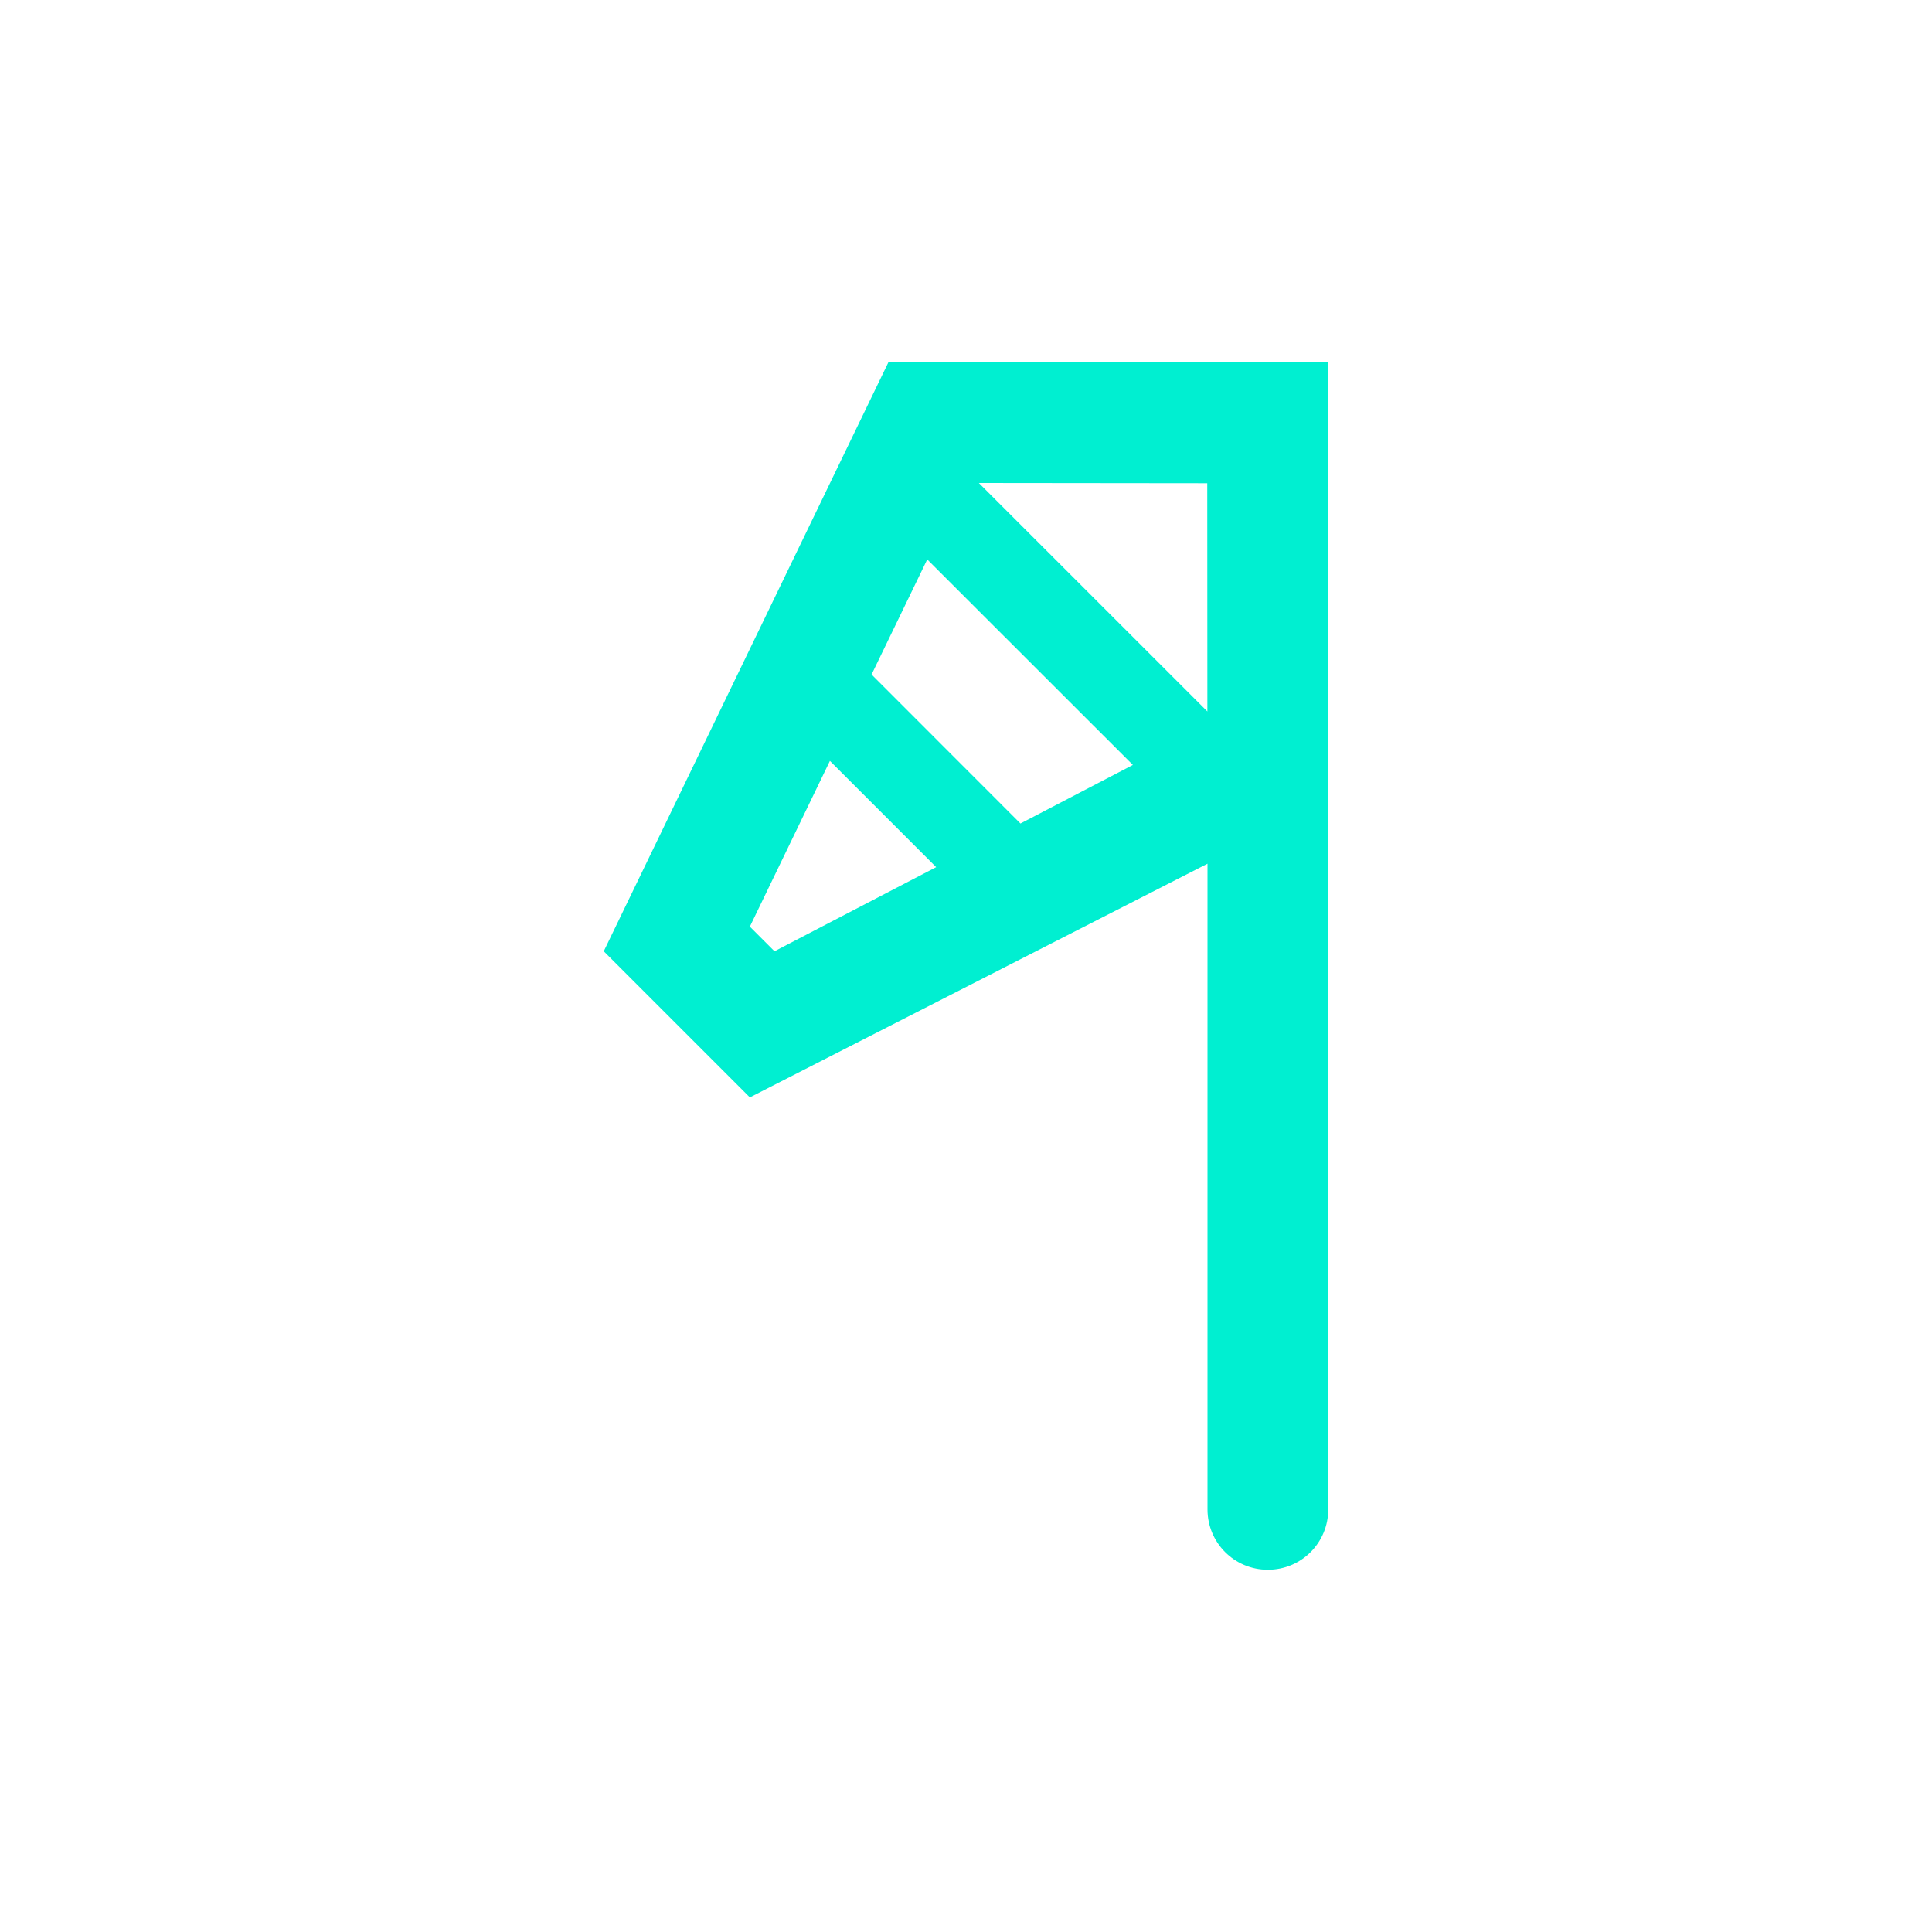<?xml version="1.0" encoding="UTF-8" standalone="no"?>
<svg
   height="32"
   viewBox="0 0 32 32"
   width="32"
   version="1.1"
   id="svg4727"
   sodipodi:docname="952.svg"
   inkscape:version="1.1.2 (0a00cf5339, 2022-02-04, custom)"
   xmlns:inkscape="http://www.inkscape.org/namespaces/inkscape"
   xmlns:sodipodi="http://sodipodi.sourceforge.net/DTD/sodipodi-0.dtd"
   xmlns="http://www.w3.org/2000/svg"
   xmlns:svg="http://www.w3.org/2000/svg">
  <defs
     id="defs4731" />
  <sodipodi:namedview
     id="namedview4729"
     pagecolor="#ffffff"
     bordercolor="#666666"
     borderopacity="1.0"
     inkscape:pageshadow="2"
     inkscape:pageopacity="0.0"
     inkscape:pagecheckerboard="0"
     showgrid="false"
     inkscape:zoom="25.96875"
     inkscape:cx="22.45006"
     inkscape:cy="16.019254"
     inkscape:window-width="1918"
     inkscape:window-height="1044"
     inkscape:window-x="0"
     inkscape:window-y="34"
     inkscape:window-maximized="1"
     inkscape:current-layer="svg4727" />
  <path
     d="M 14.715,6 10,15.756 l 2.42,2.42 7.58,-3.87 0,10.694 c 0,0.554 0.446,1 1,1 0.554,0 1,-0.446 1,-1 l 0,-19 z m 1.498,2 3.783,0.004 0.002,3.78 z m -0.855,1.266 3.406,3.404 -1.862,0.97 -2.466,-2.468 z m -1.612,3.337 1.76,1.76 -2.678,1.393 -0.408,-0.408 z"
     id="path4725"
     style="fill:#00efd1;fill-opacity:1" />
</svg>
